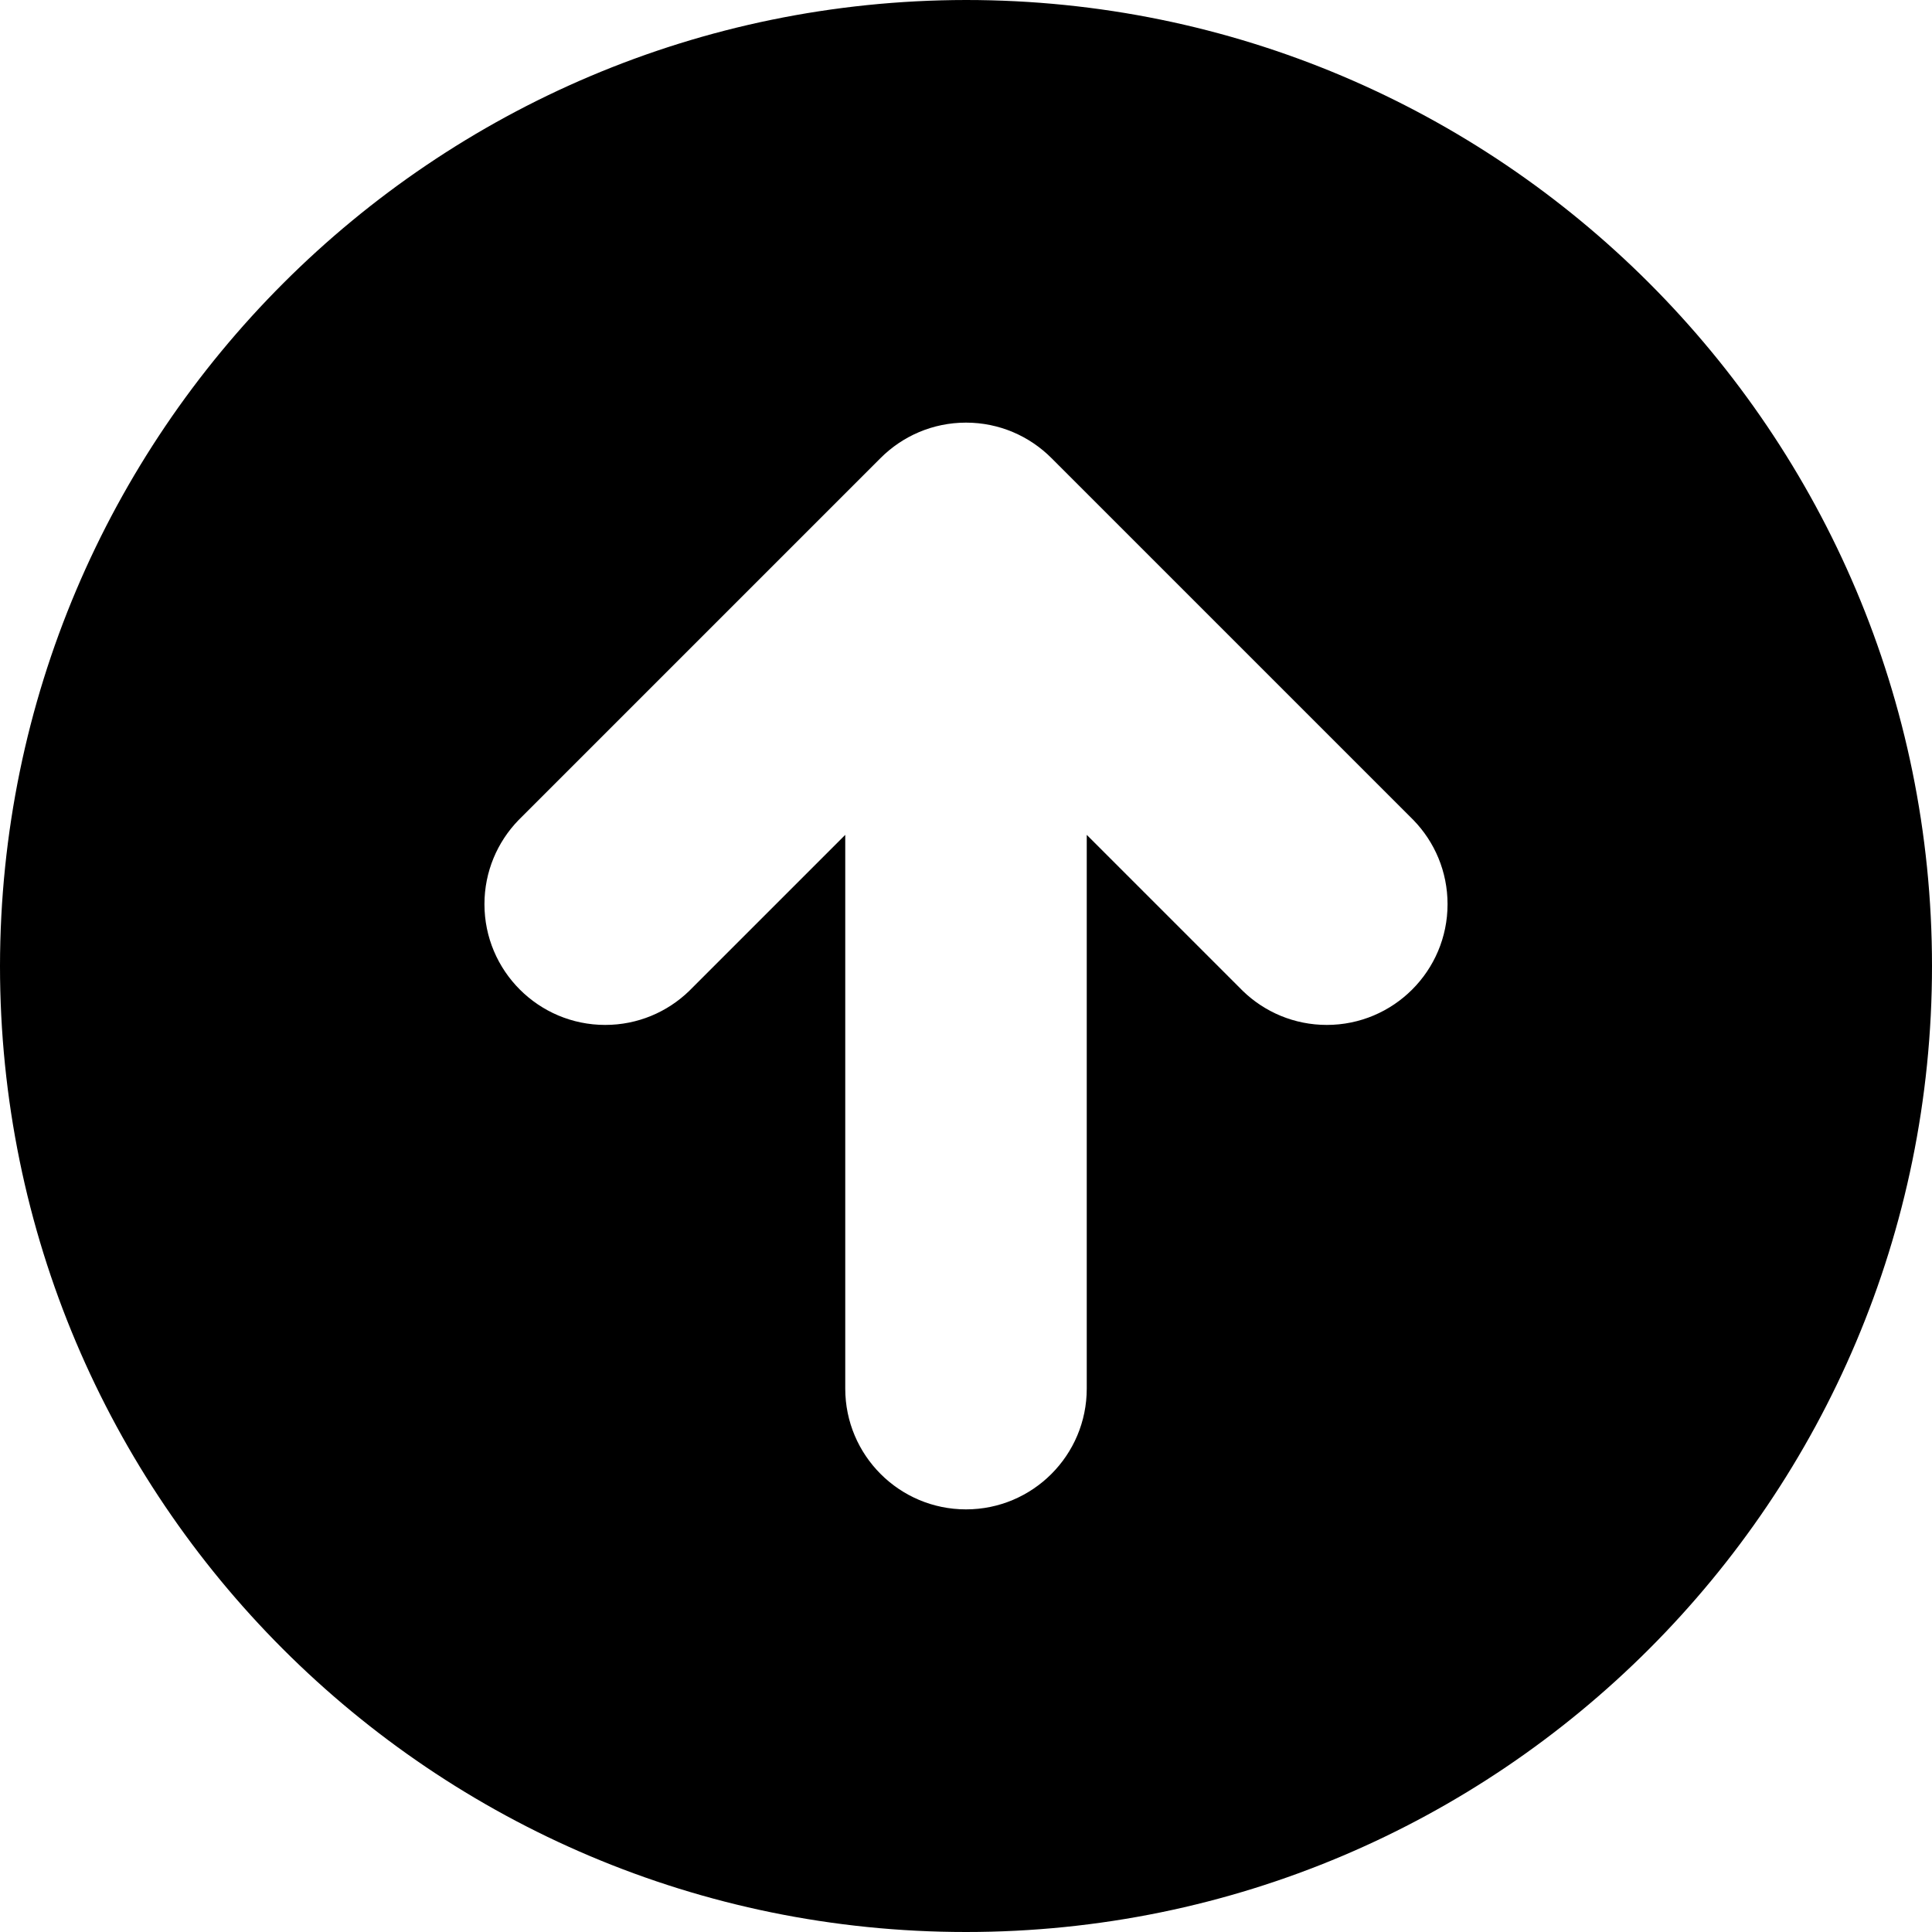 <svg version="1.1" xmlns="http://www.w3.org/2000/svg" width="16" height="16" viewBox="0 0 16 16">
<title>arrow-circle-up</title>
<path d="M0 8c0 4.418 3.582 8 8 8s8-3.582 8-8c0-4.418-3.582-8-8-8v0c-4.416 0.005-7.995 3.584-8 8v0zM8.707 3.793l3 3c0.174 0.18 0.281 0.425 0.281 0.695 0 0.552-0.448 1-1 1-0.27 0-0.515-0.107-0.695-0.281l0 0-1.293-1.293v4.586c0 0.552-0.448 1-1 1s-1-0.448-1-1v0-4.586l-1.293 1.293c-0.18 0.174-0.425 0.281-0.695 0.281-0.552 0-1-0.448-1-1 0-0.27 0.107-0.515 0.281-0.695l-0 0 3-3c0.181-0.181 0.431-0.293 0.707-0.293s0.526 0.112 0.707 0.293v0z"></path>
</svg>

